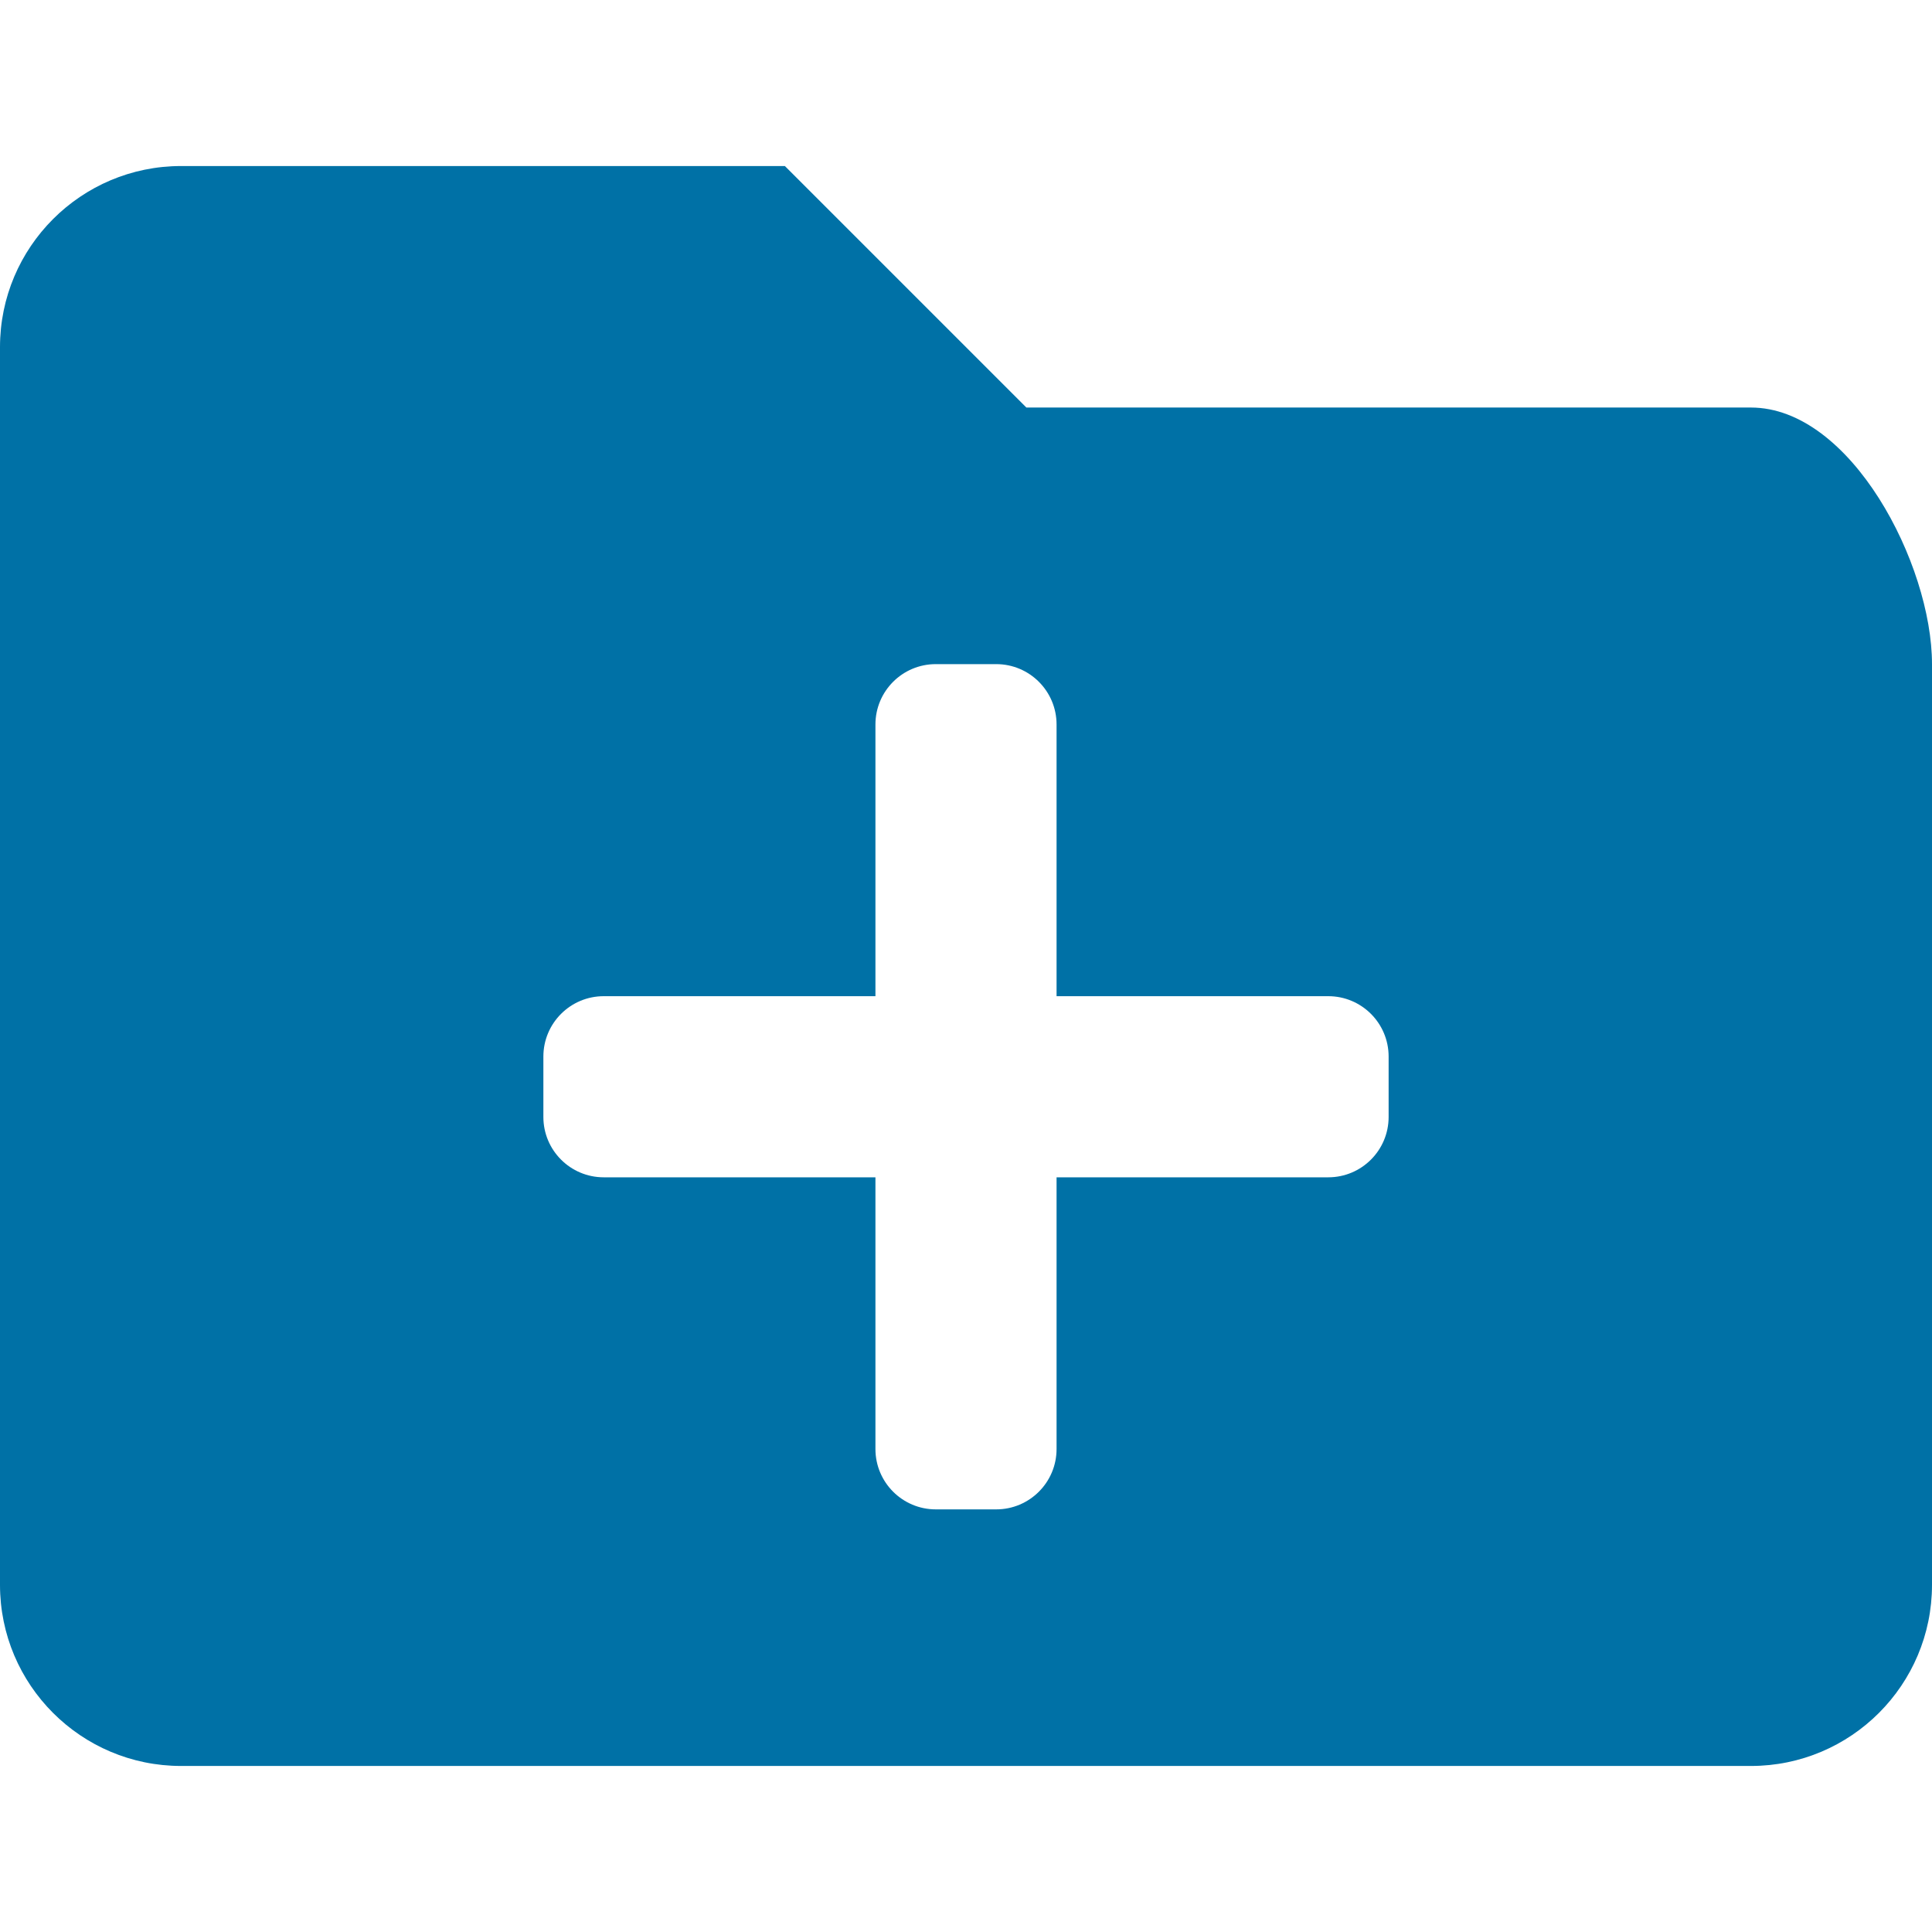 <svg xmlns="http://www.w3.org/2000/svg" viewBox="0 0 512 512">
<path fill="#0071a6" d="M464,108H272l-64-64H48C21.49,44,0,65.49,0,92v328c0,26.51,21.49,48,48,48h416c26.51,0,48-21.49,48-48V176
	C512,149.49,490.51,108,464,108z M368,296c0,8.84-7.16,16-16,16h-72v72c0,8.84-7.16,16-16,16h-16c-8.84,0-16-7.16-16-16v-72h-72
	c-8.84,0-16-7.16-16-16v-16c0-8.84,7.16-16,16-16h72v-72c0-8.84,7.16-16,16-16h16c8.84,0,16,7.16,16,16v72h72c8.84,0,16,7.16,16,16
	V296z"/>
</svg>

